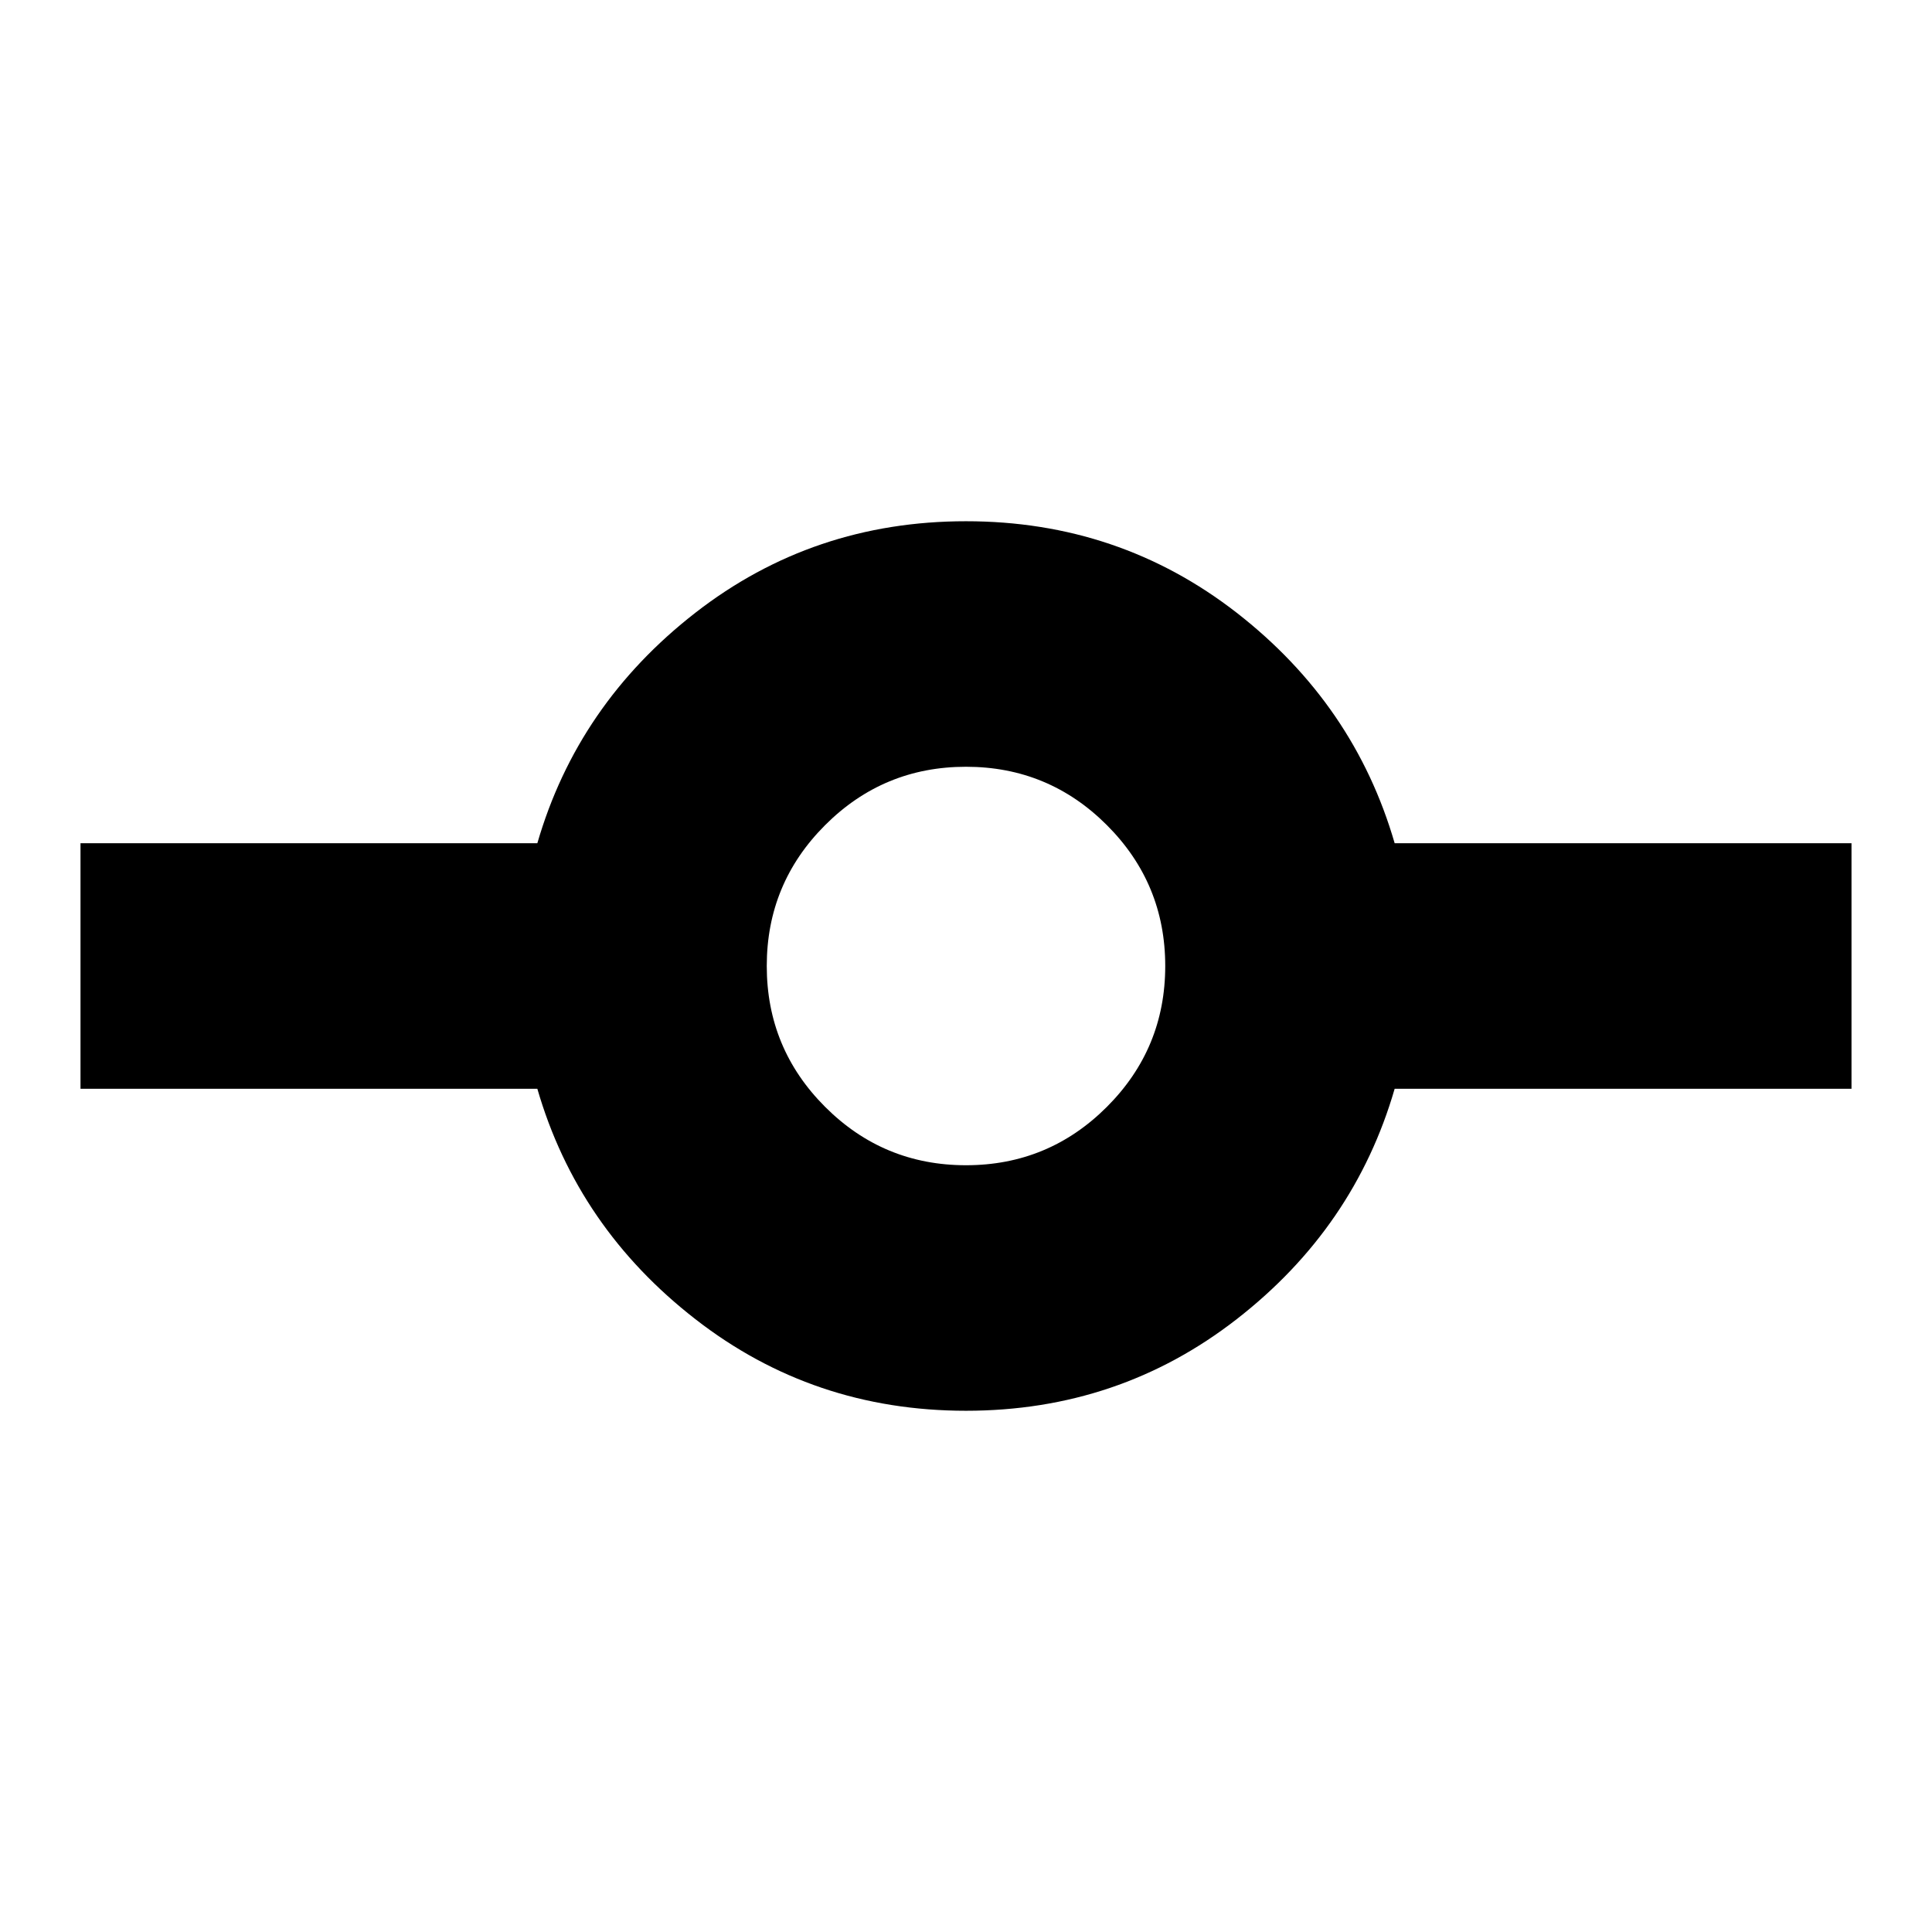<svg xmlns="http://www.w3.org/2000/svg" height="24" width="24"><path d="M12 17.525q-1.9 0-3.362-1.138-1.463-1.137-1.963-2.862H1v-3.05h5.675q.5-1.725 1.963-2.863Q10.1 6.475 12 6.475q1.9 0 3.363 1.137 1.462 1.138 1.962 2.863H23v3.05h-5.675q-.5 1.725-1.962 2.862Q13.9 17.525 12 17.525Zm0-3.05q1.025 0 1.75-.725.725-.725.725-1.75t-.725-1.75q-.725-.725-1.75-.725t-1.75.725q-.725.725-.725 1.75t.725 1.75q.725.725 1.75.725Z"/></svg>